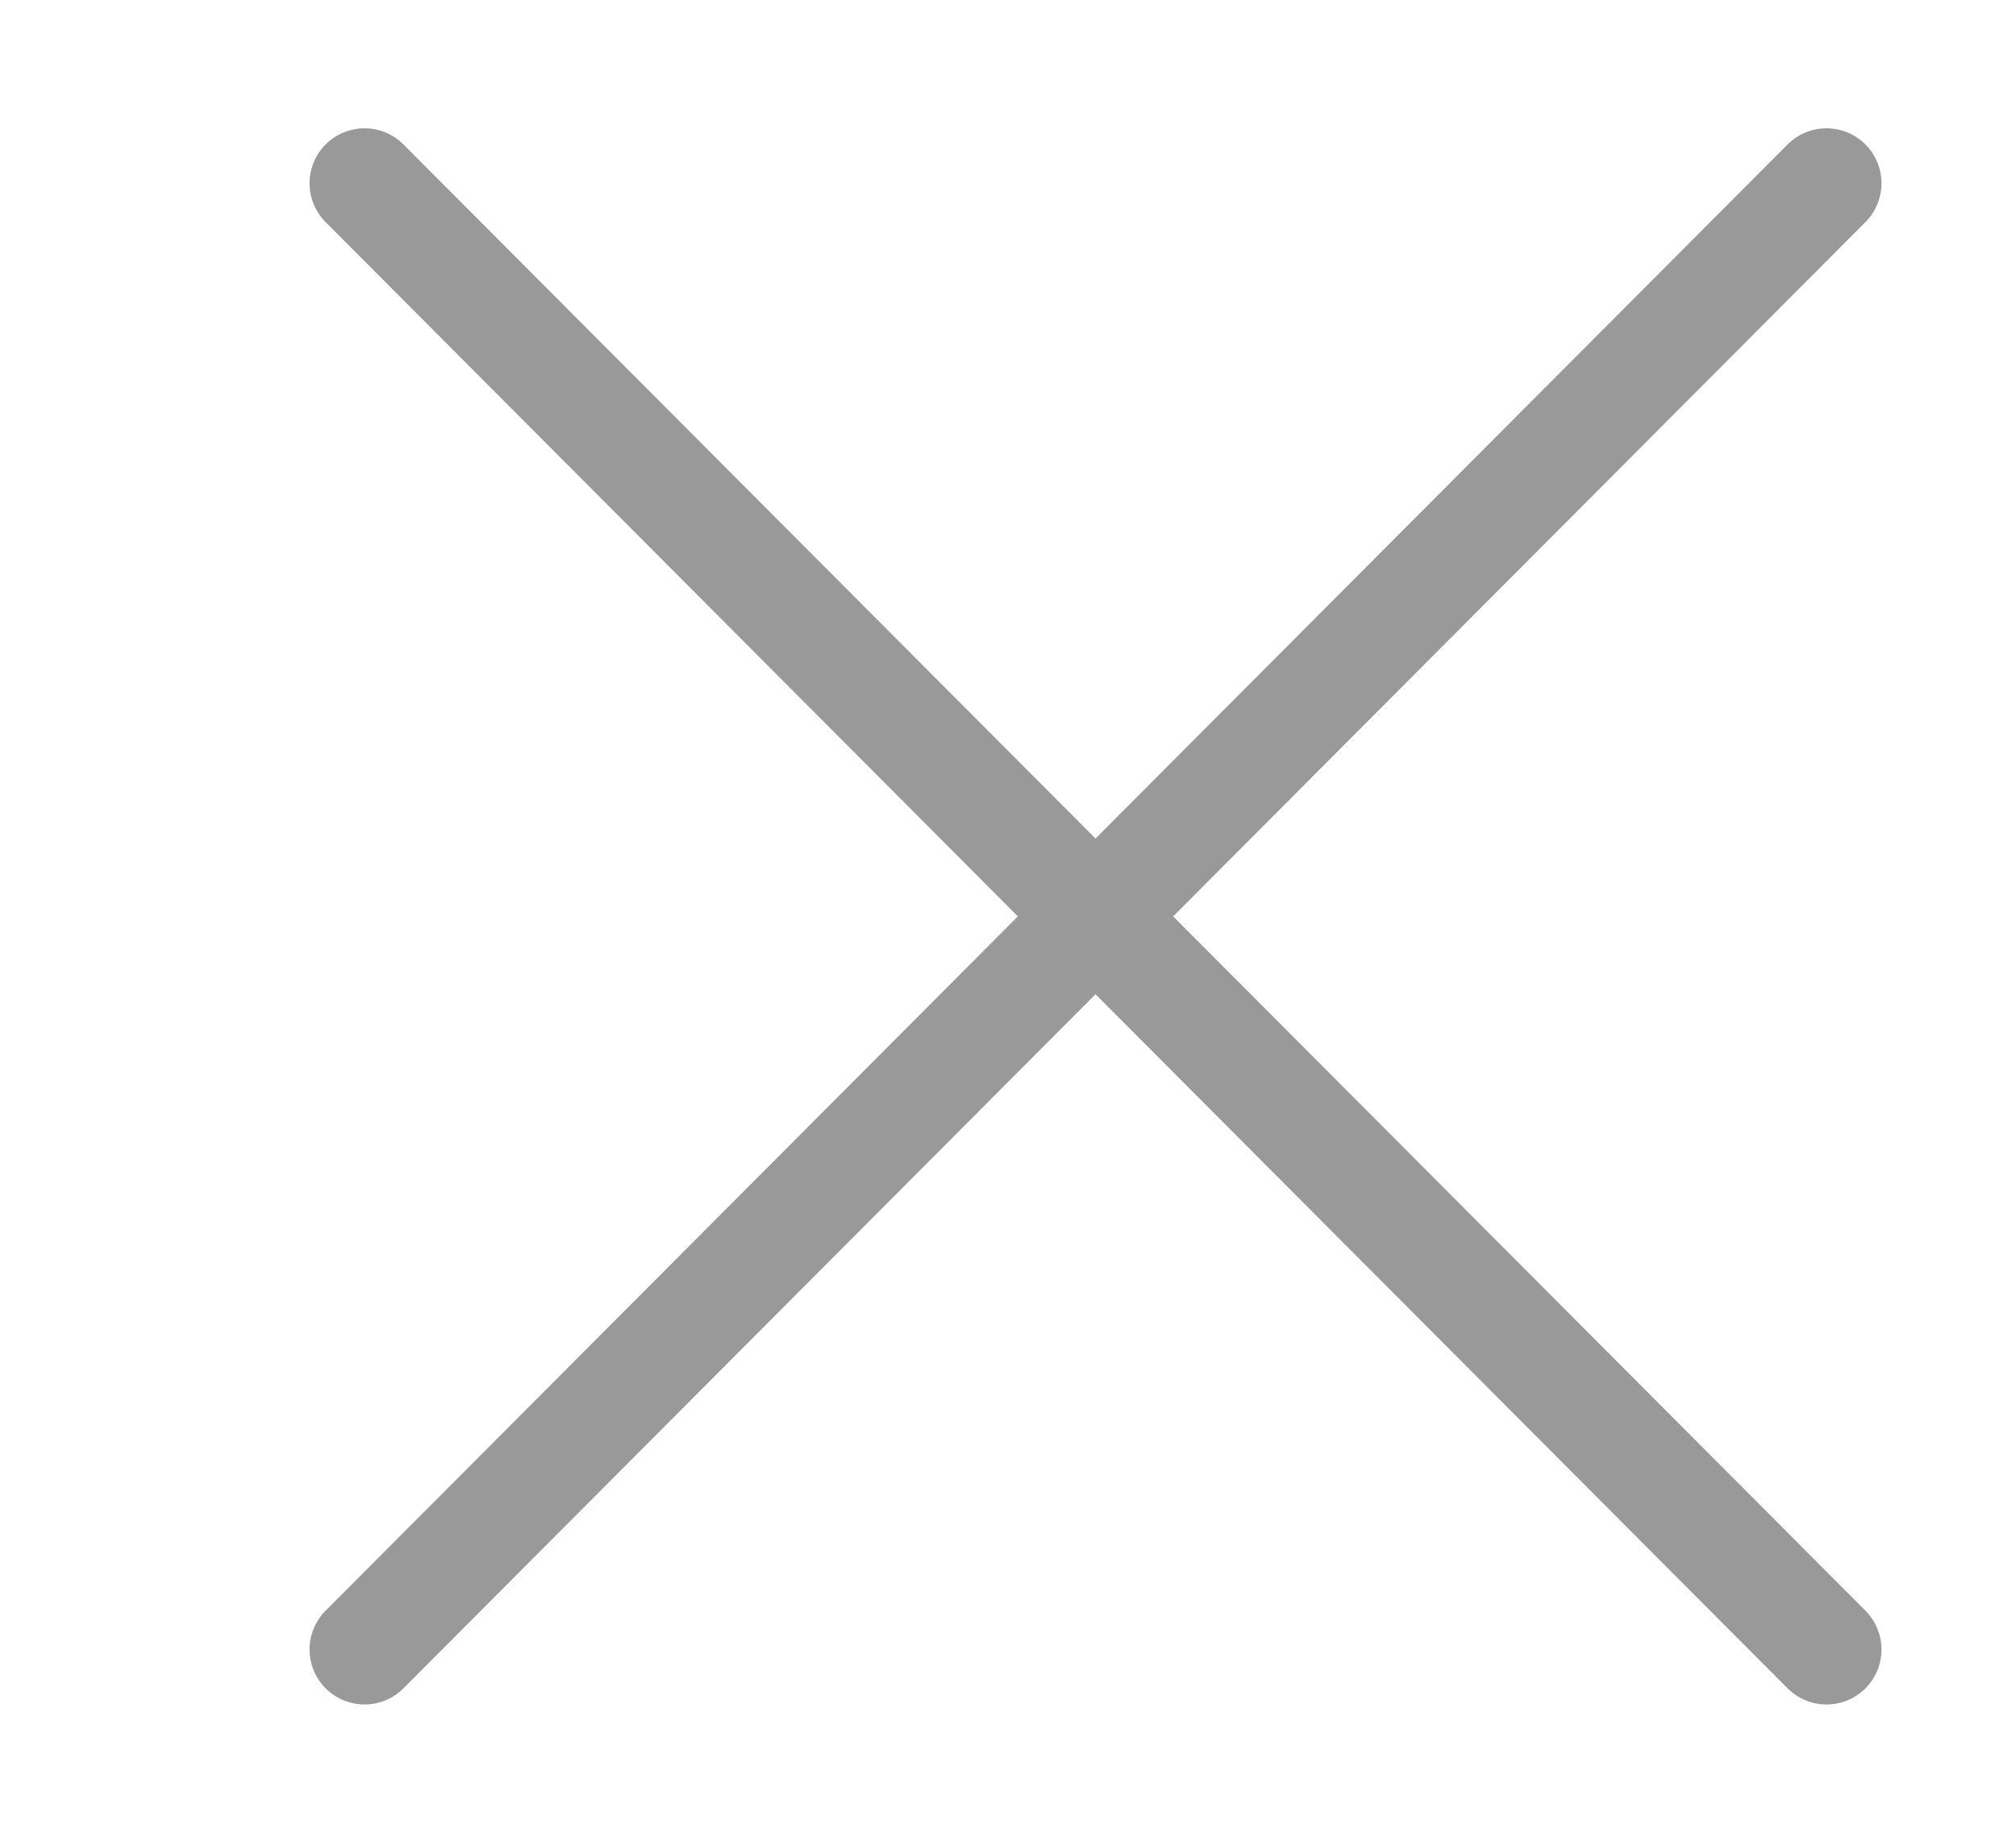 <?xml version="1.0" encoding="UTF-8"?>
<svg width="11px" height="10px" viewBox="0 0 11 10" version="1.1" xmlns="http://www.w3.org/2000/svg" xmlns:xlink="http://www.w3.org/1999/xlink">
    <title>删除</title>
    <g id="切图" stroke="none" stroke-width="1" fill="none" fill-rule="evenodd" stroke-linecap="round" stroke-linejoin="round">
        <g transform="translate(-1805, -597)" id="编组-5" stroke="#999999" stroke-width="0.6">
            <g transform="translate(1484, 442)">
                <g id="编组-7" transform="translate(41.878, 151)">
                    <g id="编组-5" transform="translate(280.114, 4)">
                        <line x1="8.974" y1="1" x2="0.997" y2="9" id="路径"></line>
                        <line x1="0.997" y1="1" x2="8.974" y2="9" id="路径"></line>
                    </g>
                </g>
            </g>
        </g>
    </g>
</svg>